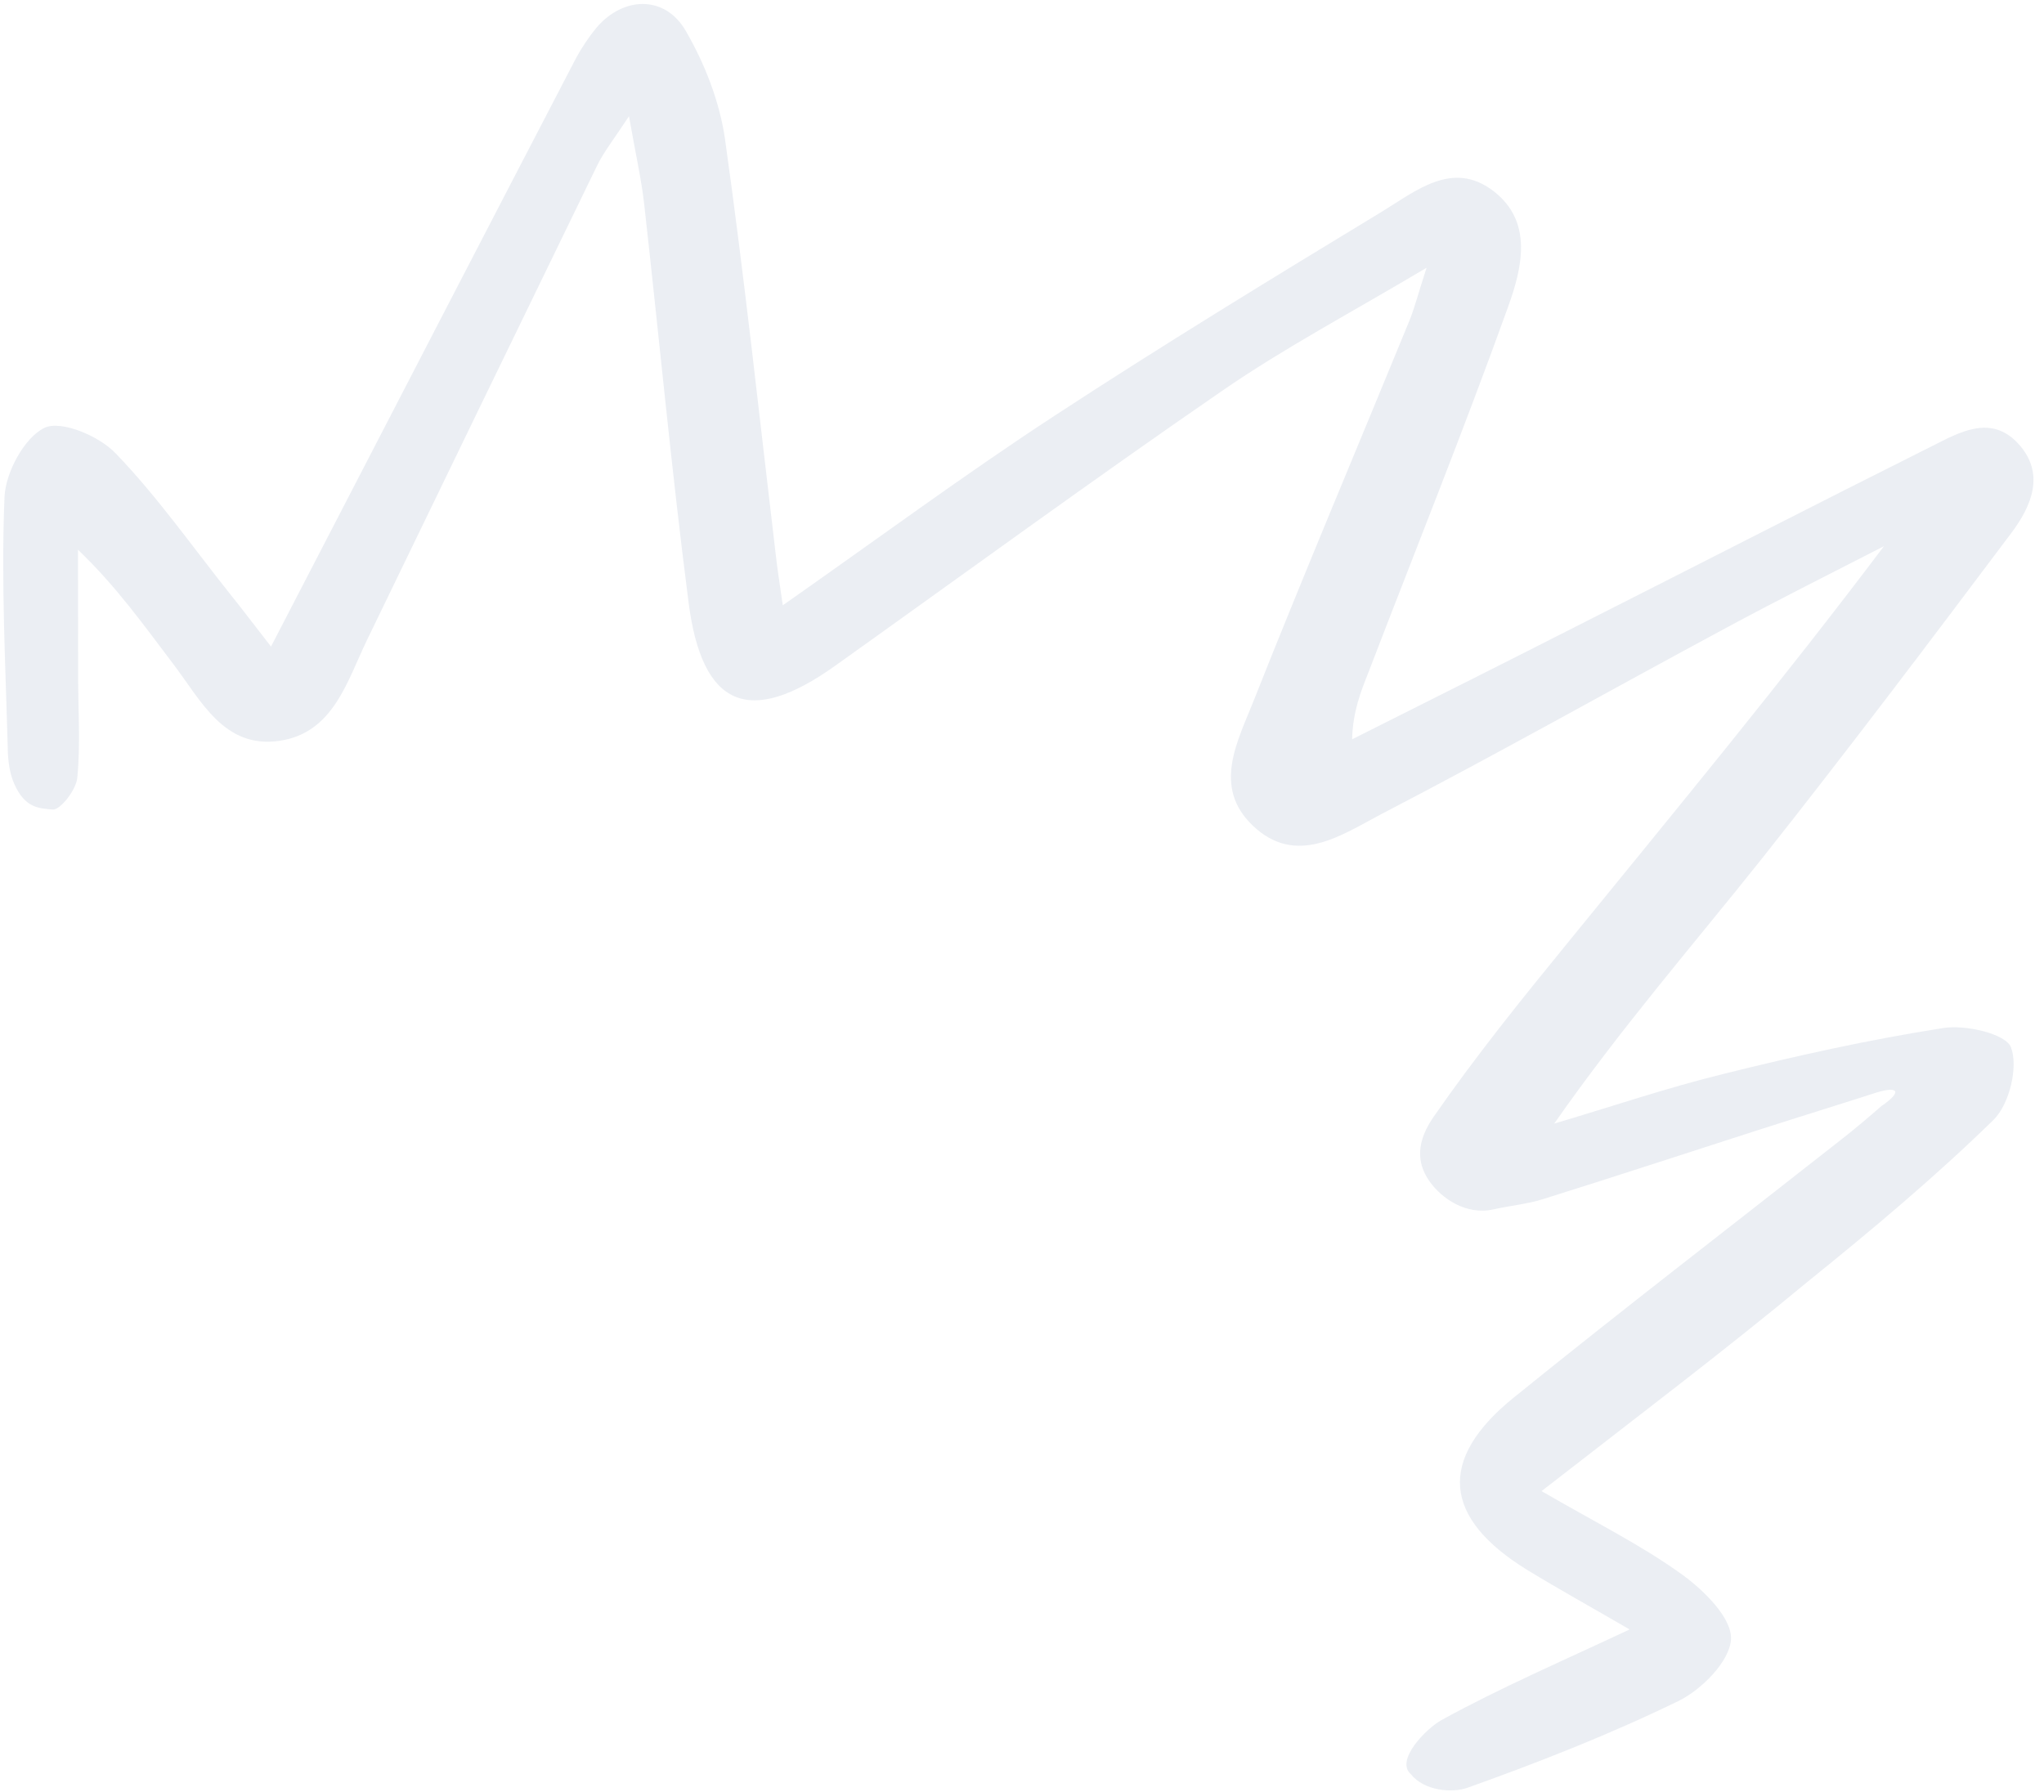 <svg width="130" height="114" viewBox="0 0 130 114" fill="none" xmlns="http://www.w3.org/2000/svg">
<path d="M98.043 94.845C101.5 96.855 104.425 98.296 107.011 100.173C108.384 101.172 110.155 102.919 110.093 104.262C110.027 105.66 108.221 107.482 106.74 108.202C102.411 110.311 97.87 112.095 93.339 113.712C92.36 114.063 90.577 113.917 89.732 112.851C88.719 111.975 90.693 109.962 91.673 109.412C95.431 107.345 99.412 105.637 103.643 103.644C101.217 102.234 99.174 101.104 97.159 99.875C91.78 96.576 91.392 92.846 96.269 88.902C103.165 83.316 110.216 77.906 117.206 72.403C118.049 71.744 118.848 71.06 119.661 70.354C121.045 69.406 120.687 69.083 119.359 69.49C116.815 70.309 114.261 71.094 111.717 71.913C107.196 73.365 102.685 74.85 98.155 76.268C97.133 76.593 95.981 76.698 94.987 76.925C93.237 77.316 91.693 76.217 90.946 75.179C90.312 74.294 89.859 72.997 91.124 71.118C93.817 67.225 96.798 63.529 99.789 59.867C106.519 51.599 113.301 43.39 119.821 34.742C116.463 36.467 113.062 38.167 109.756 39.951C102.442 43.886 95.219 47.961 87.856 51.782C85.335 53.103 82.446 55.158 79.675 52.513C77.072 50.024 78.748 47.091 79.755 44.517C82.957 36.439 86.343 28.439 89.643 20.39C89.972 19.576 90.182 18.721 90.733 17.03C85.947 19.879 81.676 22.136 77.744 24.849C69.461 30.548 61.319 36.501 53.128 42.34C47.675 46.237 44.646 45.023 43.79 38.291C42.706 29.877 41.915 21.403 40.967 12.952C40.788 11.383 40.438 9.859 40.004 7.394C39.019 8.89 38.391 9.674 37.969 10.549C33.087 20.58 28.226 30.623 23.352 40.689C22.073 43.334 21.211 46.597 17.806 47.117C14.244 47.66 12.782 44.541 11.003 42.215C9.164 39.795 7.417 37.315 4.96 34.968C4.959 37.639 4.971 40.288 4.969 42.959C4.966 45.14 5.128 47.331 4.915 49.477C4.845 50.24 3.828 51.545 3.342 51.492C2.467 51.415 1.59 51.393 0.917 49.882C0.623 49.251 0.5 48.376 0.493 47.596C0.351 42.257 0.063 36.919 0.288 31.591C0.364 30.027 1.56 27.821 2.833 27.211C3.9 26.711 6.317 27.742 7.35 28.831C10.004 31.58 12.229 34.769 14.622 37.769C15.406 38.742 16.166 39.758 17.237 41.127C18.477 38.746 19.481 36.773 20.518 34.79C25.878 24.433 31.237 14.076 36.618 3.731C36.995 3.031 37.438 2.369 37.932 1.766C39.65 -0.251 42.303 -0.318 43.617 1.968C44.822 4.047 45.771 6.466 46.111 8.847C47.349 17.638 48.294 26.489 49.342 35.313C49.449 36.266 49.602 37.188 49.786 38.502C55.747 34.326 61.291 30.223 67.036 26.467C73.896 21.98 80.886 17.713 87.898 13.458C90.027 12.167 92.367 10.167 94.959 12.133C97.55 14.099 96.795 17.078 95.905 19.548C93.1 27.34 90 35.046 87.032 42.772C86.542 44.009 86.04 45.269 85.996 47.024C90.984 44.523 95.971 42.021 100.949 39.486C108.271 35.784 115.562 32.037 122.893 28.369C124.64 27.489 126.626 26.345 128.356 28.212C130.116 30.126 129.195 32.205 127.92 33.905C122.709 40.844 117.464 47.792 112.072 54.597C107.71 60.076 103.115 65.362 98.847 71.47C102.453 70.406 106.001 69.194 109.652 68.3C114.253 67.154 118.903 66.122 123.579 65.393C125.007 65.16 127.562 65.755 127.898 66.611C128.375 67.865 127.803 70.232 126.795 71.226C123.071 74.865 119.042 78.239 114.986 81.511C109.713 85.887 104.28 89.996 98.043 94.845Z" fill="#002F6C" fill-opacity="0.08"/>
</svg>
